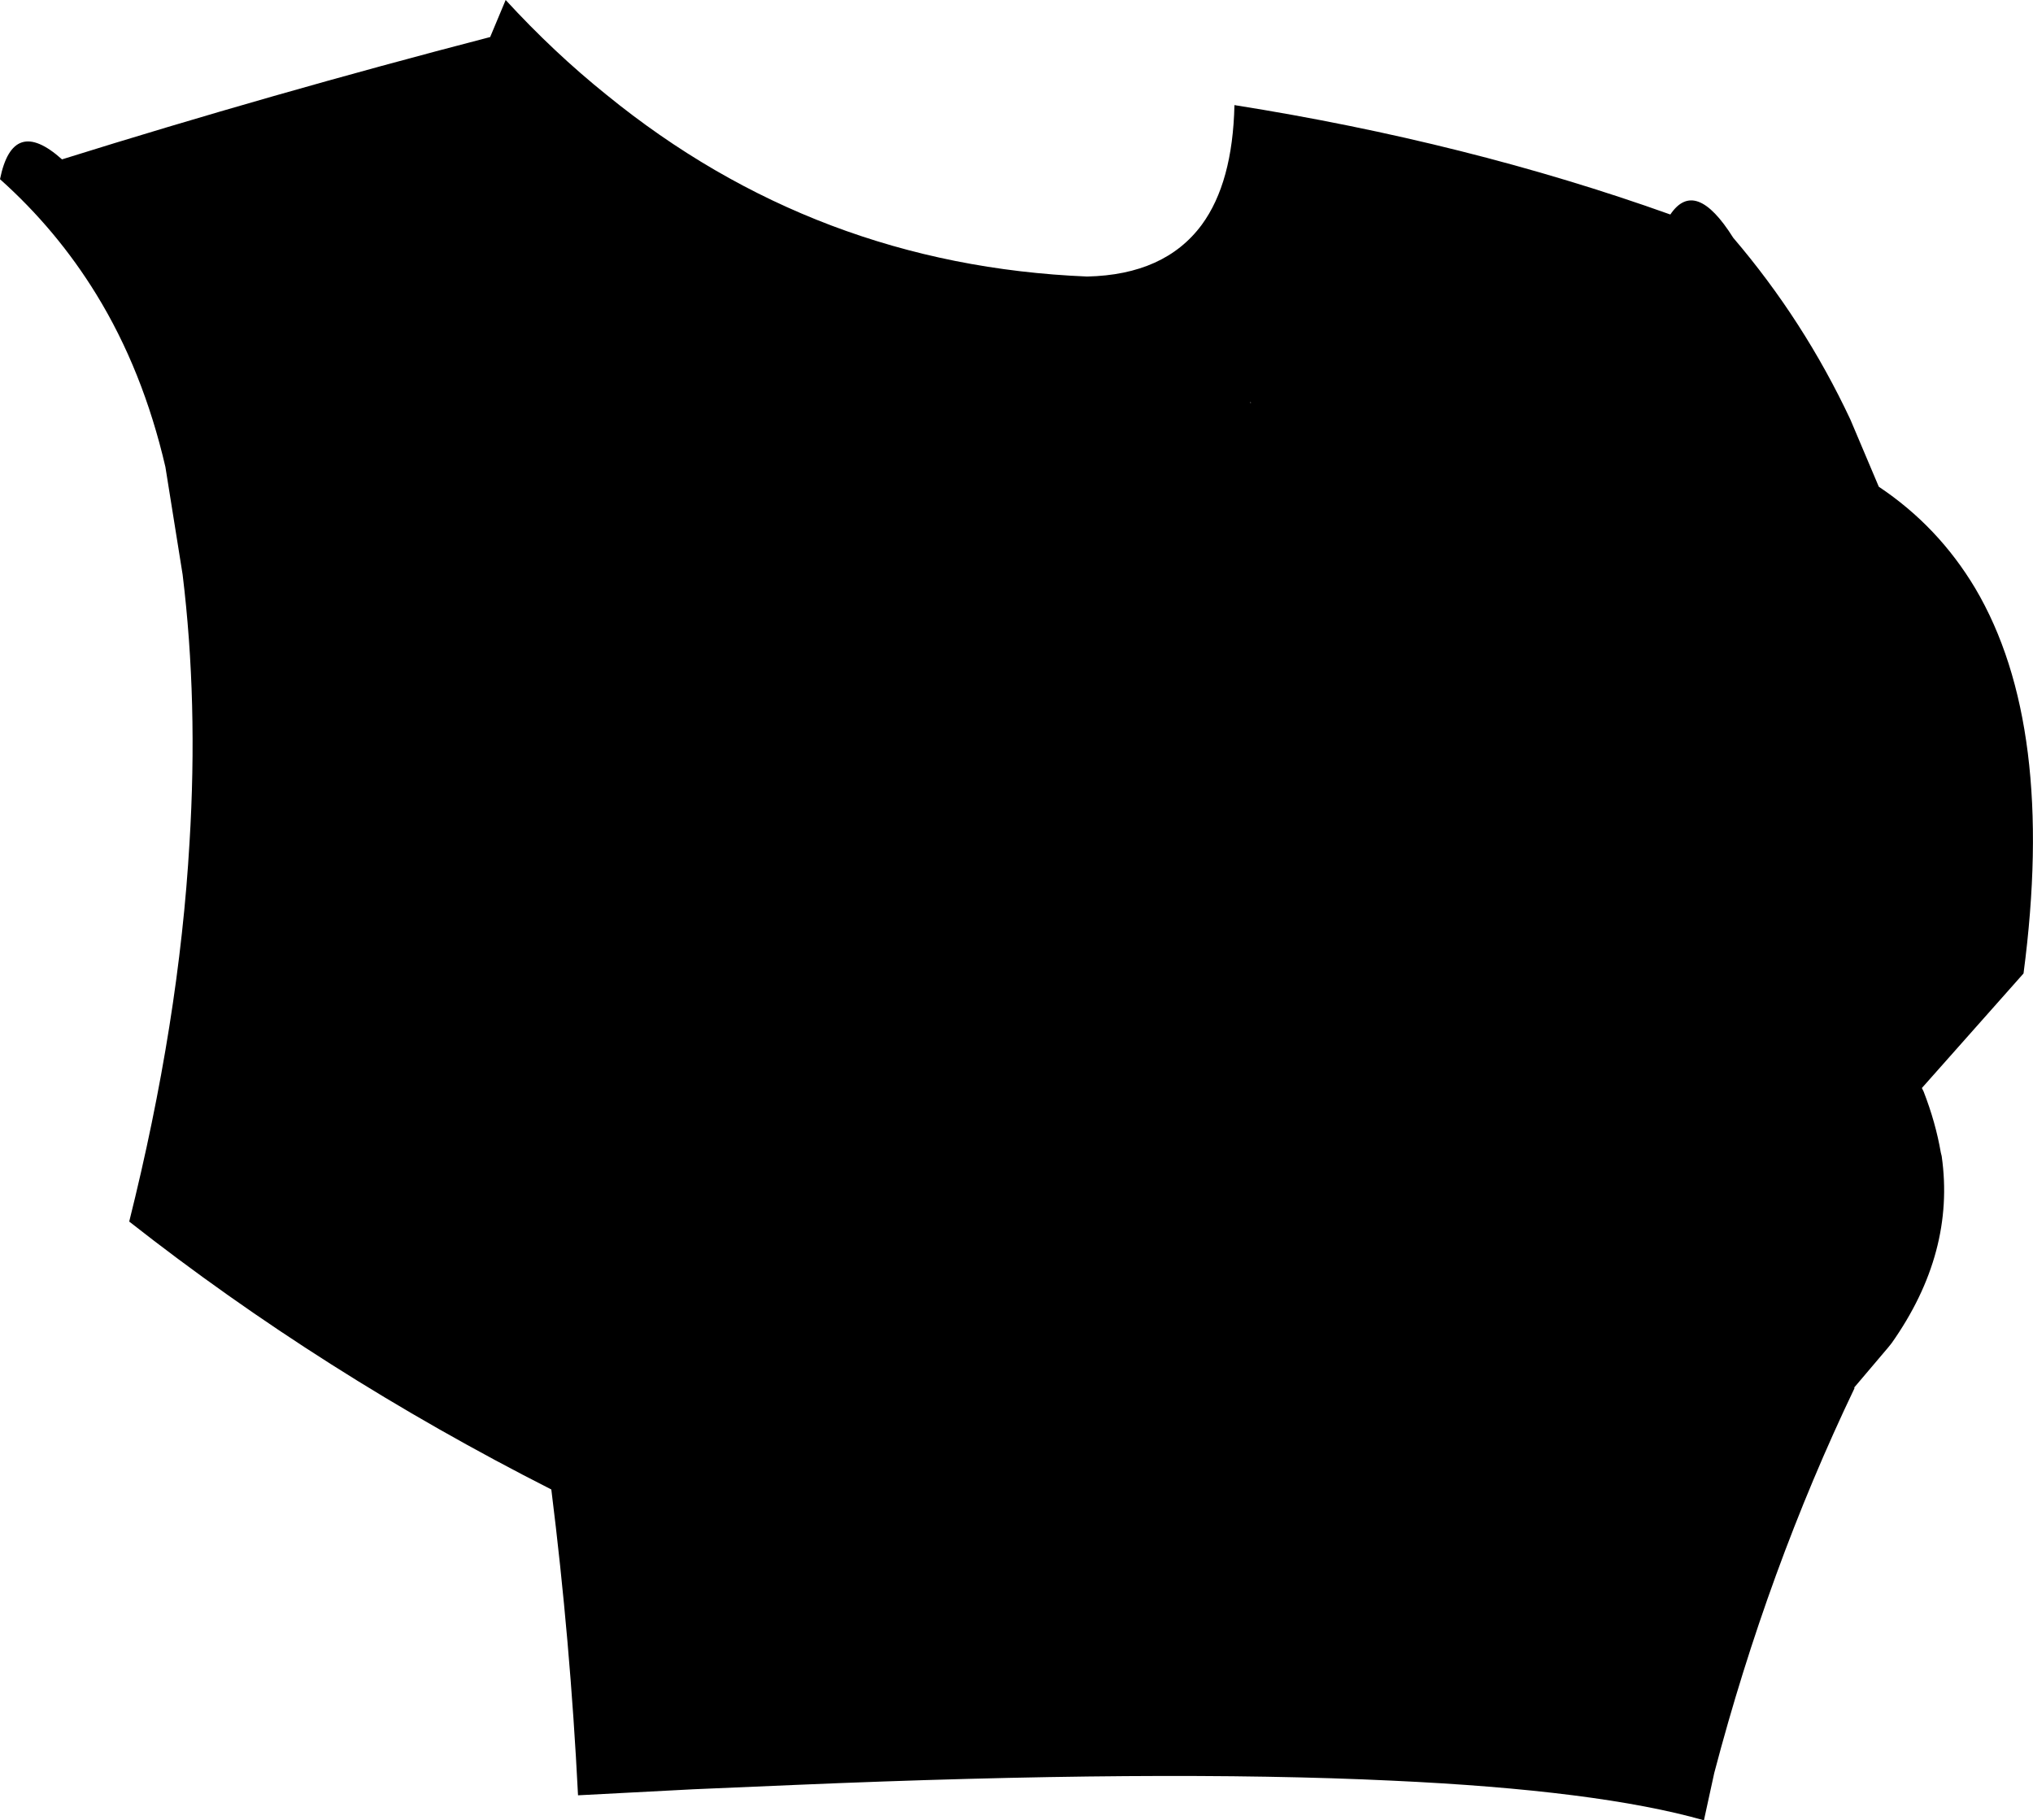 <?xml version="1.0" encoding="UTF-8" standalone="no"?>
<svg xmlns:xlink="http://www.w3.org/1999/xlink" height="105.65px" width="118.0px" xmlns="http://www.w3.org/2000/svg">
  <g transform="matrix(1.0, 0.0, 0.0, 1.0, -150.95, -125.5)">
    <path d="M223.55 148.85 L223.5 148.85 223.55 148.9 223.55 148.85 M214.05 141.55 Q218.55 141.45 220.7 138.55 222.5 136.1 222.6 131.6 236.15 133.75 247.9 137.95 249.35 135.8 251.55 139.3 255.65 144.1 258.35 149.85 L260.0 153.75 Q263.45 156.05 265.6 159.65 270.3 167.6 268.4 182.0 L262.5 188.65 262.6 188.85 Q263.3 190.65 263.6 192.4 L263.65 192.6 Q264.45 198.2 260.75 203.45 L260.55 203.7 258.6 206.0 258.55 206.05 258.6 206.05 Q253.55 216.6 250.45 228.4 L249.85 231.15 Q243.7 229.4 231.75 228.85 218.15 228.2 197.05 229.1 L191.2 229.35 184.5 229.7 Q184.05 220.75 182.95 211.95 169.65 205.2 158.45 196.4 161.35 184.8 161.95 174.4 162.45 166.25 161.55 158.85 L160.55 152.6 Q159.25 147.0 156.55 142.6 154.25 138.85 150.95 135.9 151.7 132.2 154.55 134.75 166.7 130.95 179.4 127.65 L180.3 125.5 Q183.1 128.55 186.15 131.0 198.3 140.9 214.05 141.55" fill="#000000" fill-rule="evenodd" stroke="none"/>
  </g>
</svg>
